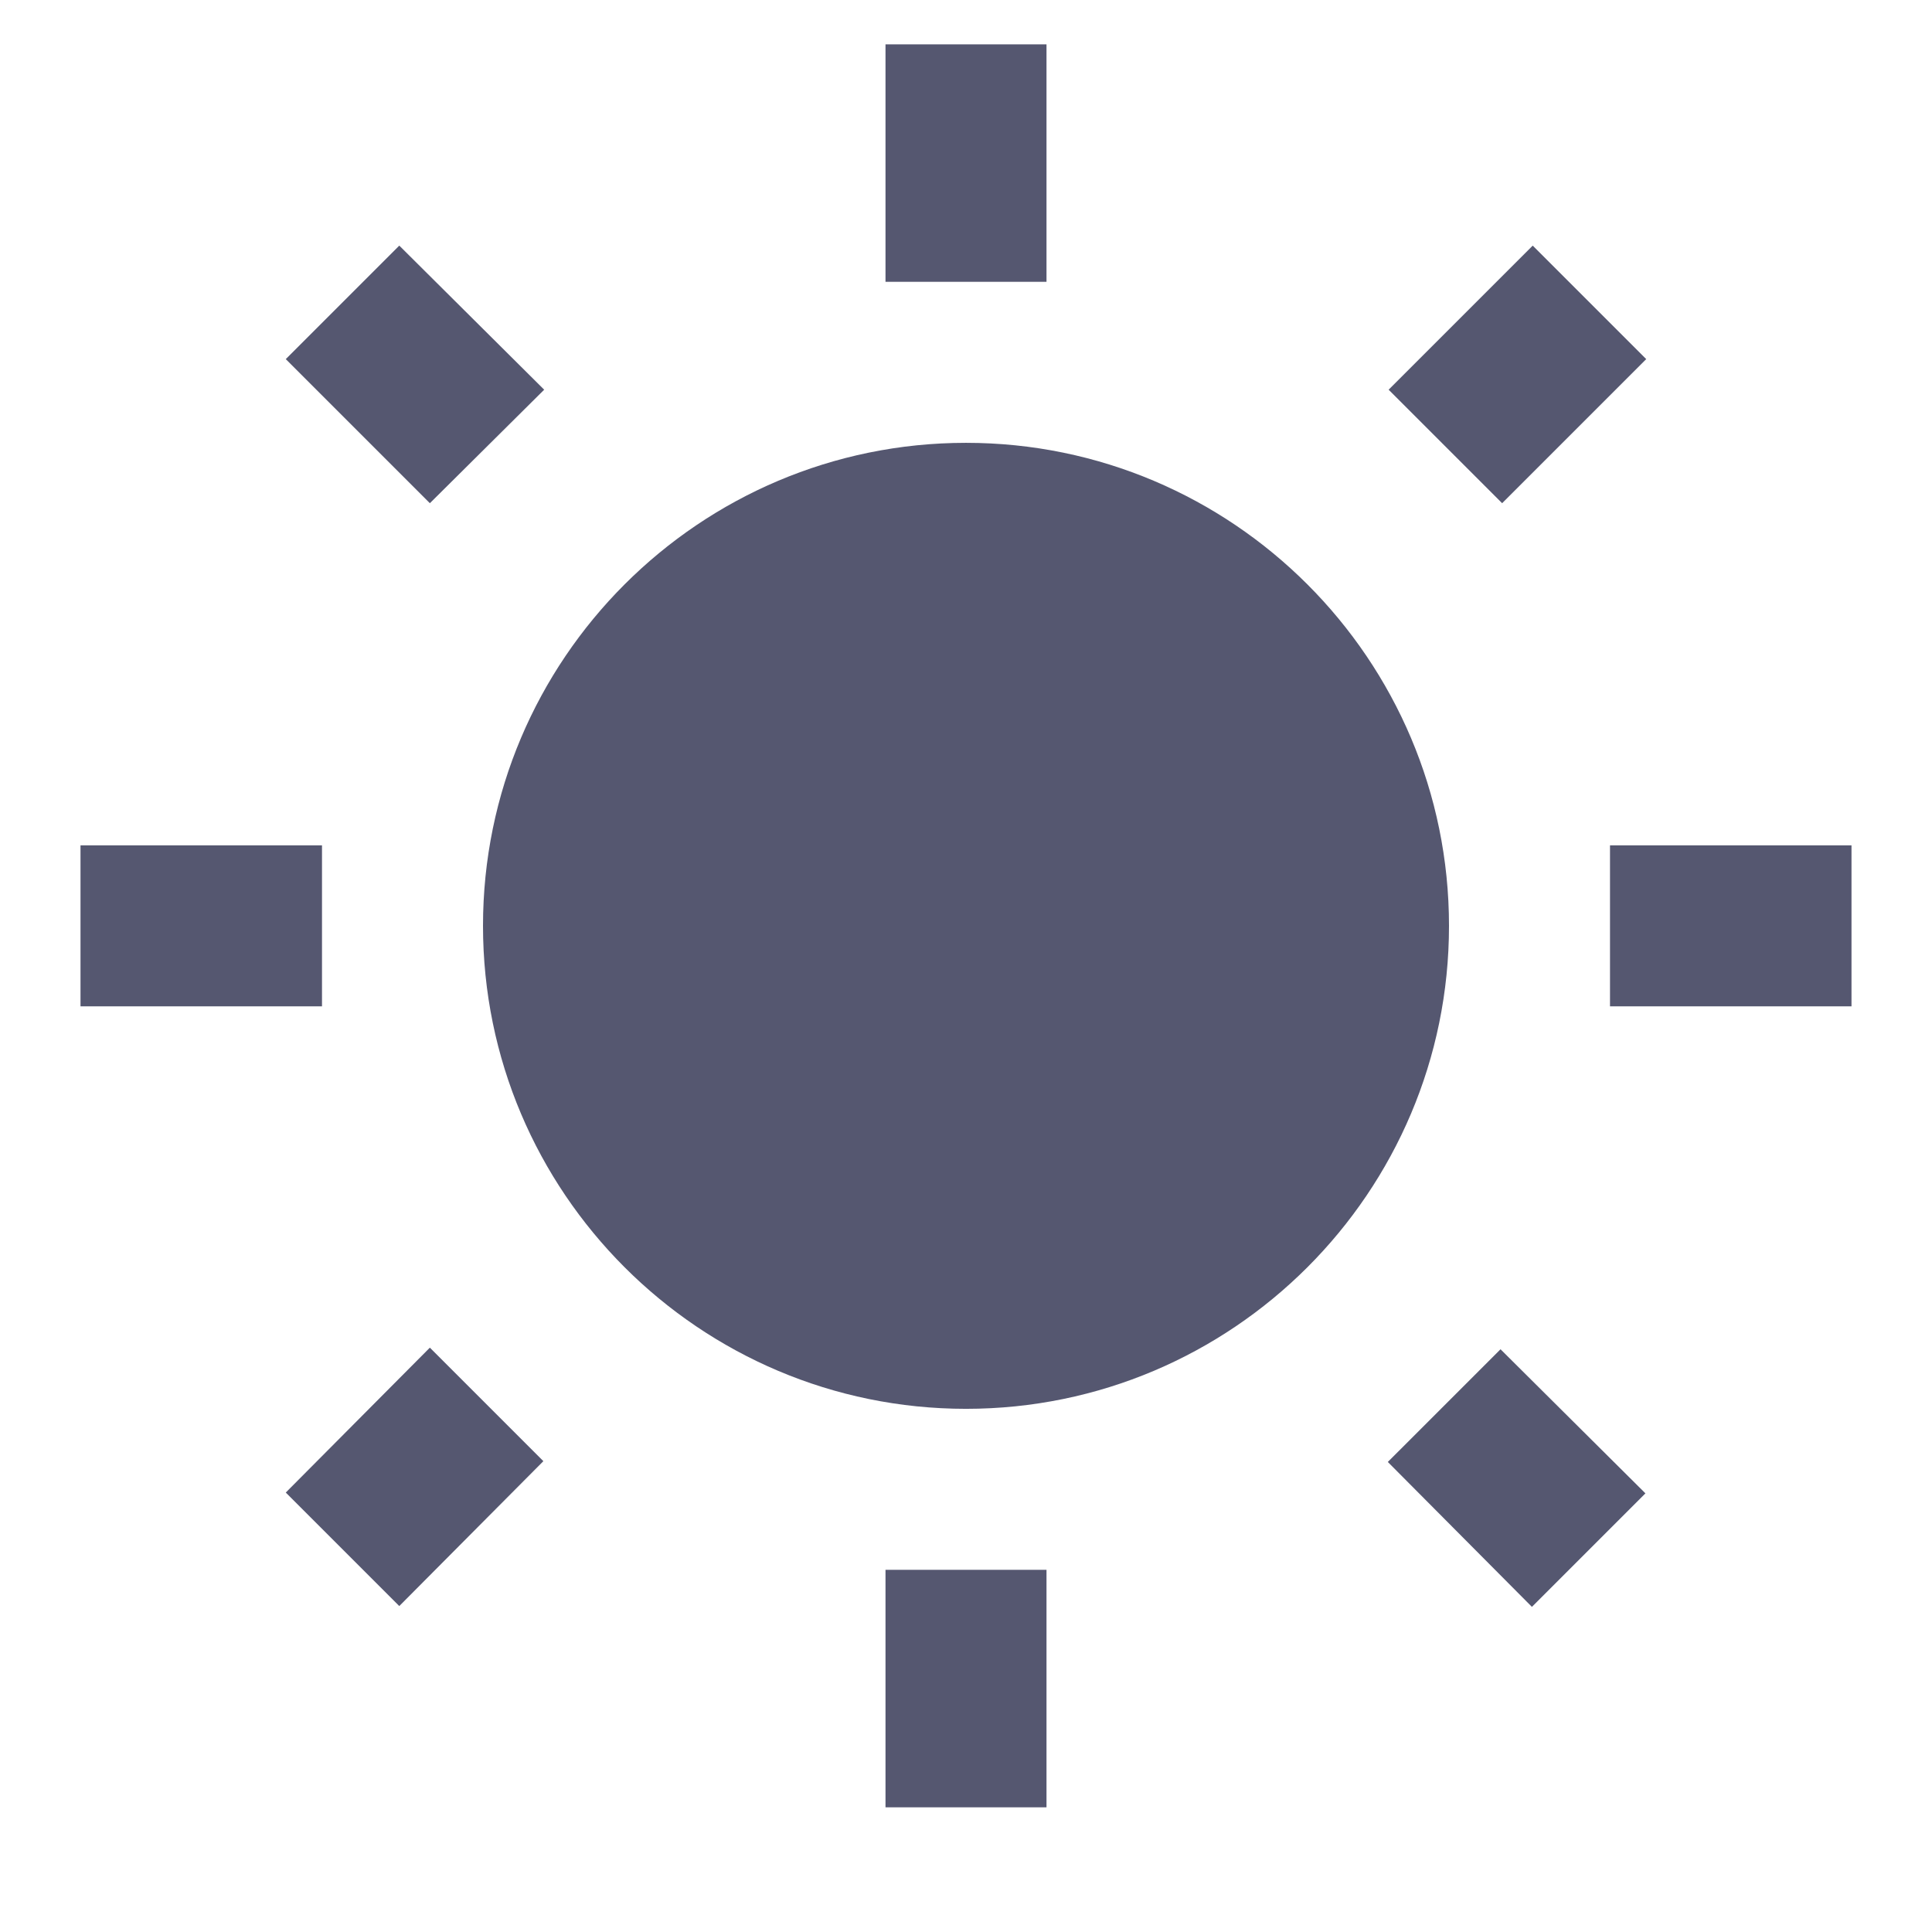 <svg width="24" height="24" viewBox="0 0 24 24" fill="none" xmlns="http://www.w3.org/2000/svg">
<path d="M6.76 4.841L4.96 3.051L3.55 4.461L5.34 6.251L6.76 4.841ZM4 10.501H1V12.501H4V10.501ZM13 0.551H11V3.501H13V0.551ZM20.45 4.461L19.04 3.051L17.25 4.841L18.66 6.251L20.45 4.461ZM17.24 18.161L19.03 19.961L20.44 18.551L18.64 16.761L17.24 18.161ZM20 10.501V12.501H23V10.501H20ZM12 5.501C8.69 5.501 6 8.191 6 11.501C6 14.811 8.69 17.501 12 17.501C15.31 17.501 18 14.811 18 11.501C18 8.191 15.31 5.501 12 5.501ZM11 22.451H13V19.501H11V22.451ZM3.55 18.541L4.96 19.951L6.75 18.151L5.34 16.741L3.55 18.541Z" fill="#555770"/>
</svg>
